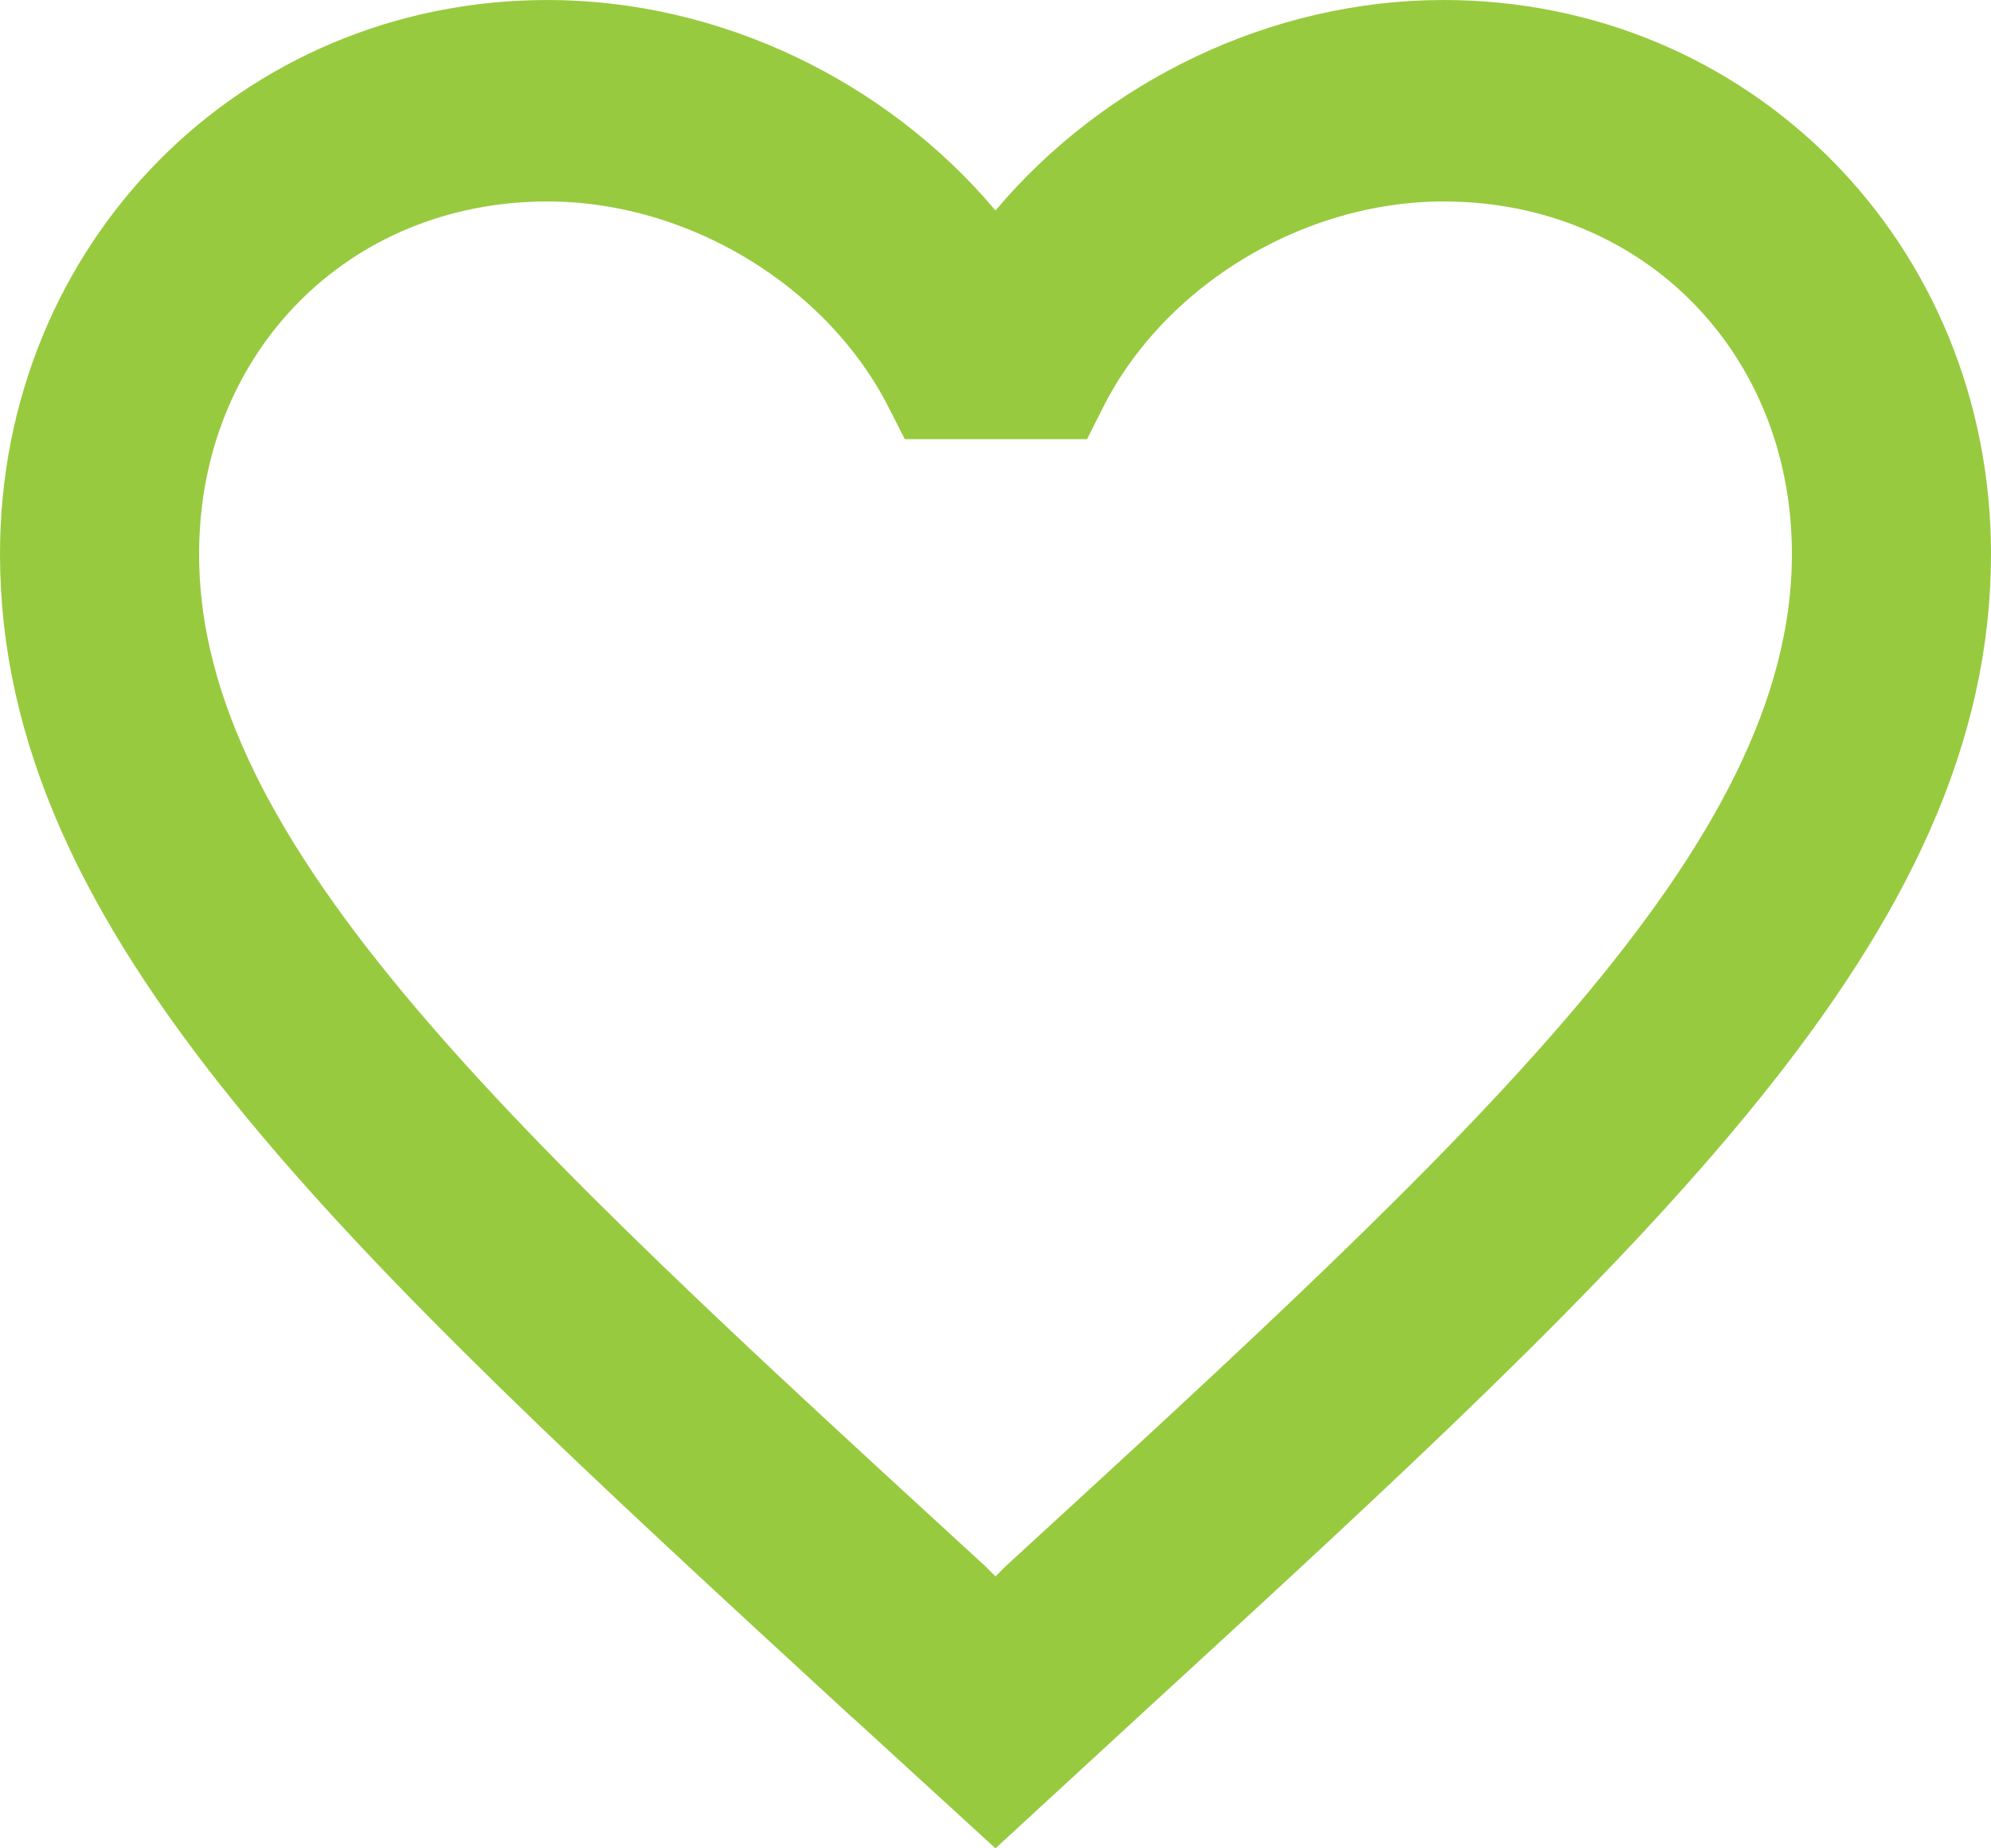 <svg width="14" height="13" viewBox="0 0 14 13" fill="none" xmlns="http://www.w3.org/2000/svg">
<path d="M6.694 1.738L7 2.102L7.306 1.738C7.996 0.918 9.055 0.4 10.15 0.4C12.081 0.4 13.6 1.931 13.6 3.896C13.6 5.106 13.066 6.233 12.048 7.493C11.025 8.758 9.555 10.109 7.745 11.77L7.744 11.771L6.999 12.457L6.256 11.777L6.255 11.777L6.249 11.772C4.442 10.109 2.973 8.759 1.952 7.494C0.934 6.233 0.4 5.106 0.4 3.896C0.4 1.931 1.919 0.4 3.85 0.4C4.945 0.4 6.004 0.918 6.694 1.738ZM7.285 11.368L7.348 11.305C9.003 9.787 10.405 8.502 11.39 7.337C12.373 6.175 13 5.066 13 3.896C13 2.263 11.775 1.017 10.15 1.017C9.012 1.017 7.898 1.693 7.397 2.689H6.608C6.103 1.694 4.989 1.017 3.85 1.017C2.225 1.017 1 2.263 1 3.896C1 5.066 1.627 6.175 2.61 7.337C3.595 8.502 4.997 9.787 6.652 11.305L6.715 11.368L7 11.656L7.285 11.368Z" stroke="#98CA3F" stroke-width="0.8"/>
</svg>
